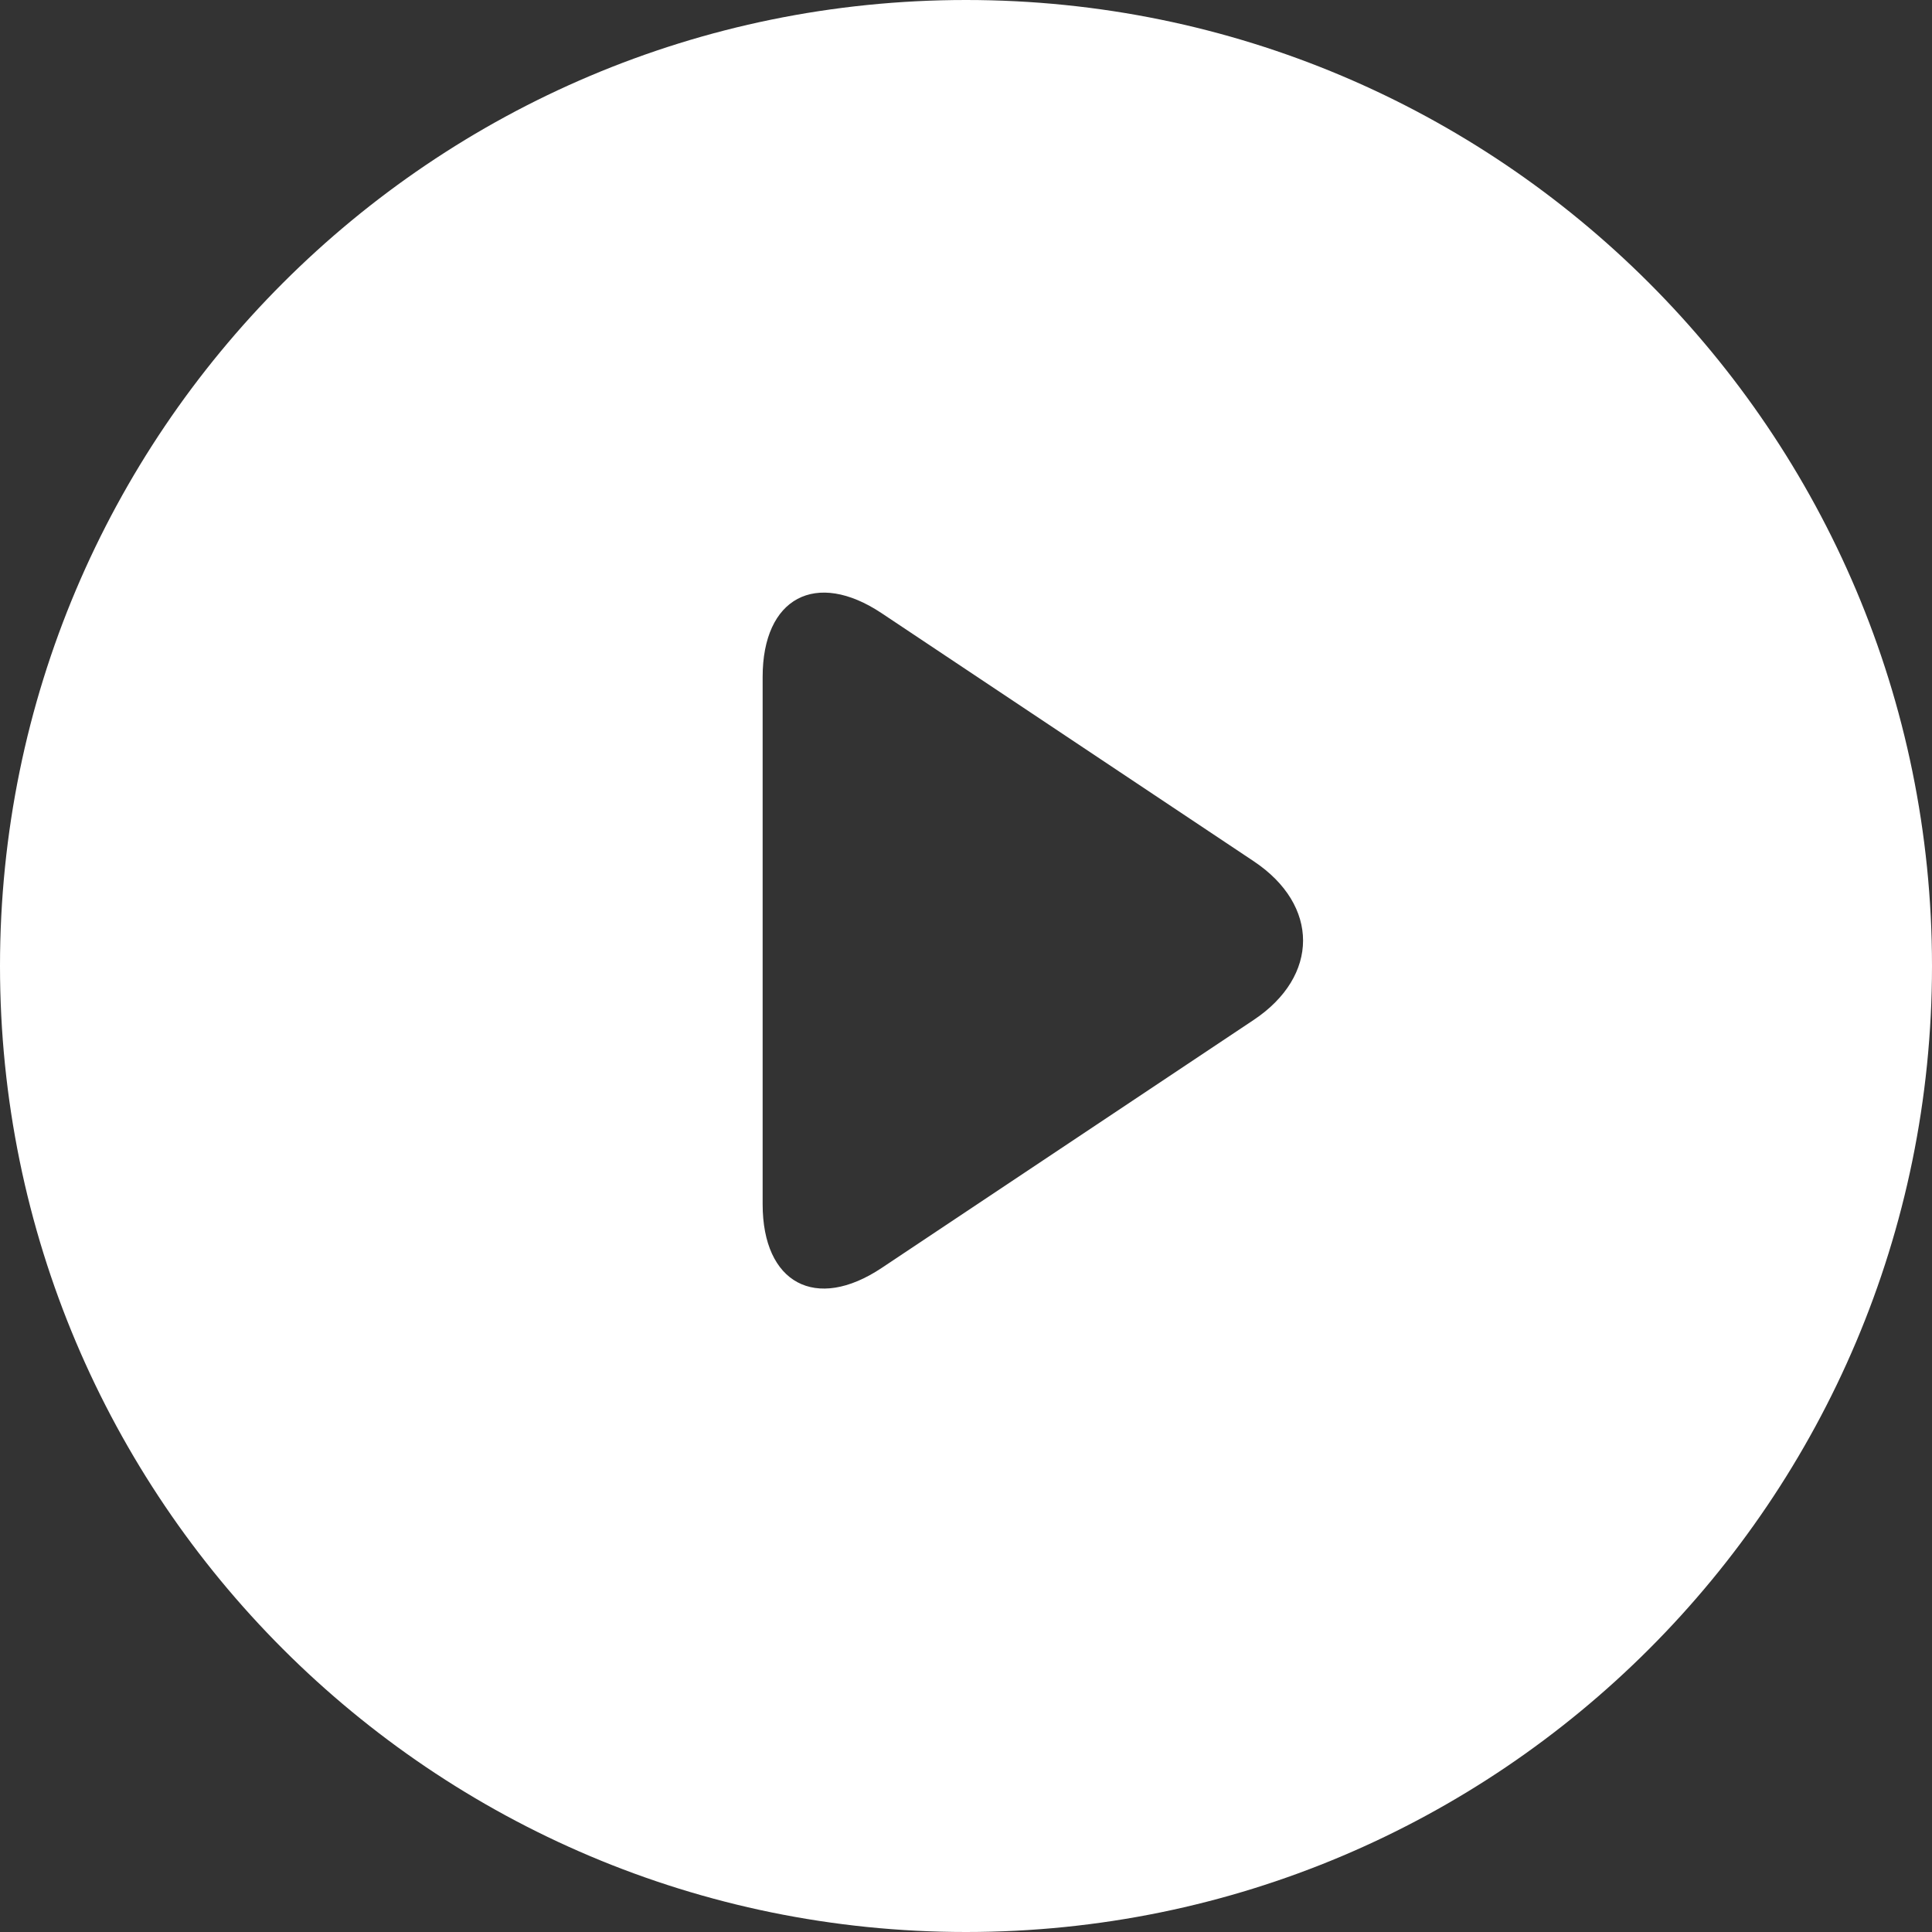 <?xml version="1.0" encoding="UTF-8"?>
<svg width="54px" height="54px" viewBox="0 0 54 54" version="1.1" xmlns="http://www.w3.org/2000/svg" xmlns:xlink="http://www.w3.org/1999/xlink">
    <rect x="0" y="0" width="54" height="54" fill="#333333" stroke="none"/>
    <!-- Generator: Sketch 52.5 (67469) - http://www.bohemiancoding.com/sketch -->
    <title>46</title>
    <desc>Created with Sketch.</desc>
    <g id="Page-1" stroke="none" stroke-width="1" fill="none" fill-rule="evenodd">
        <g id="直播课程" transform="translate(-352, -807)" fill="#FFFFFF">
            <g id="Group" transform="translate(195, 714)">
                <g id="Combined-Shape-Copy-2" transform="translate(157, 93)">
                    <path d="M54,27 C54,41.911 41.911,54 27,54 C12.089,54 3.55271368e-15,41.911 3.55271368e-15,27 C3.55271368e-15,12.089 12.089,3.55271368e-15 27,3.55271368e-15 C41.911,3.55271368e-15 54,12.089 54,27 Z M24.644,17.14 C22.806,15.915 21.316,16.705 21.316,18.921 L21.316,33.658 C21.316,35.867 22.799,36.669 24.644,35.439 L35.04,28.508 C36.878,27.283 36.885,25.3 35.04,24.071 L24.644,17.14 Z" id="46"></path>
                </g>
            </g>
        </g>
    </g>
</svg>